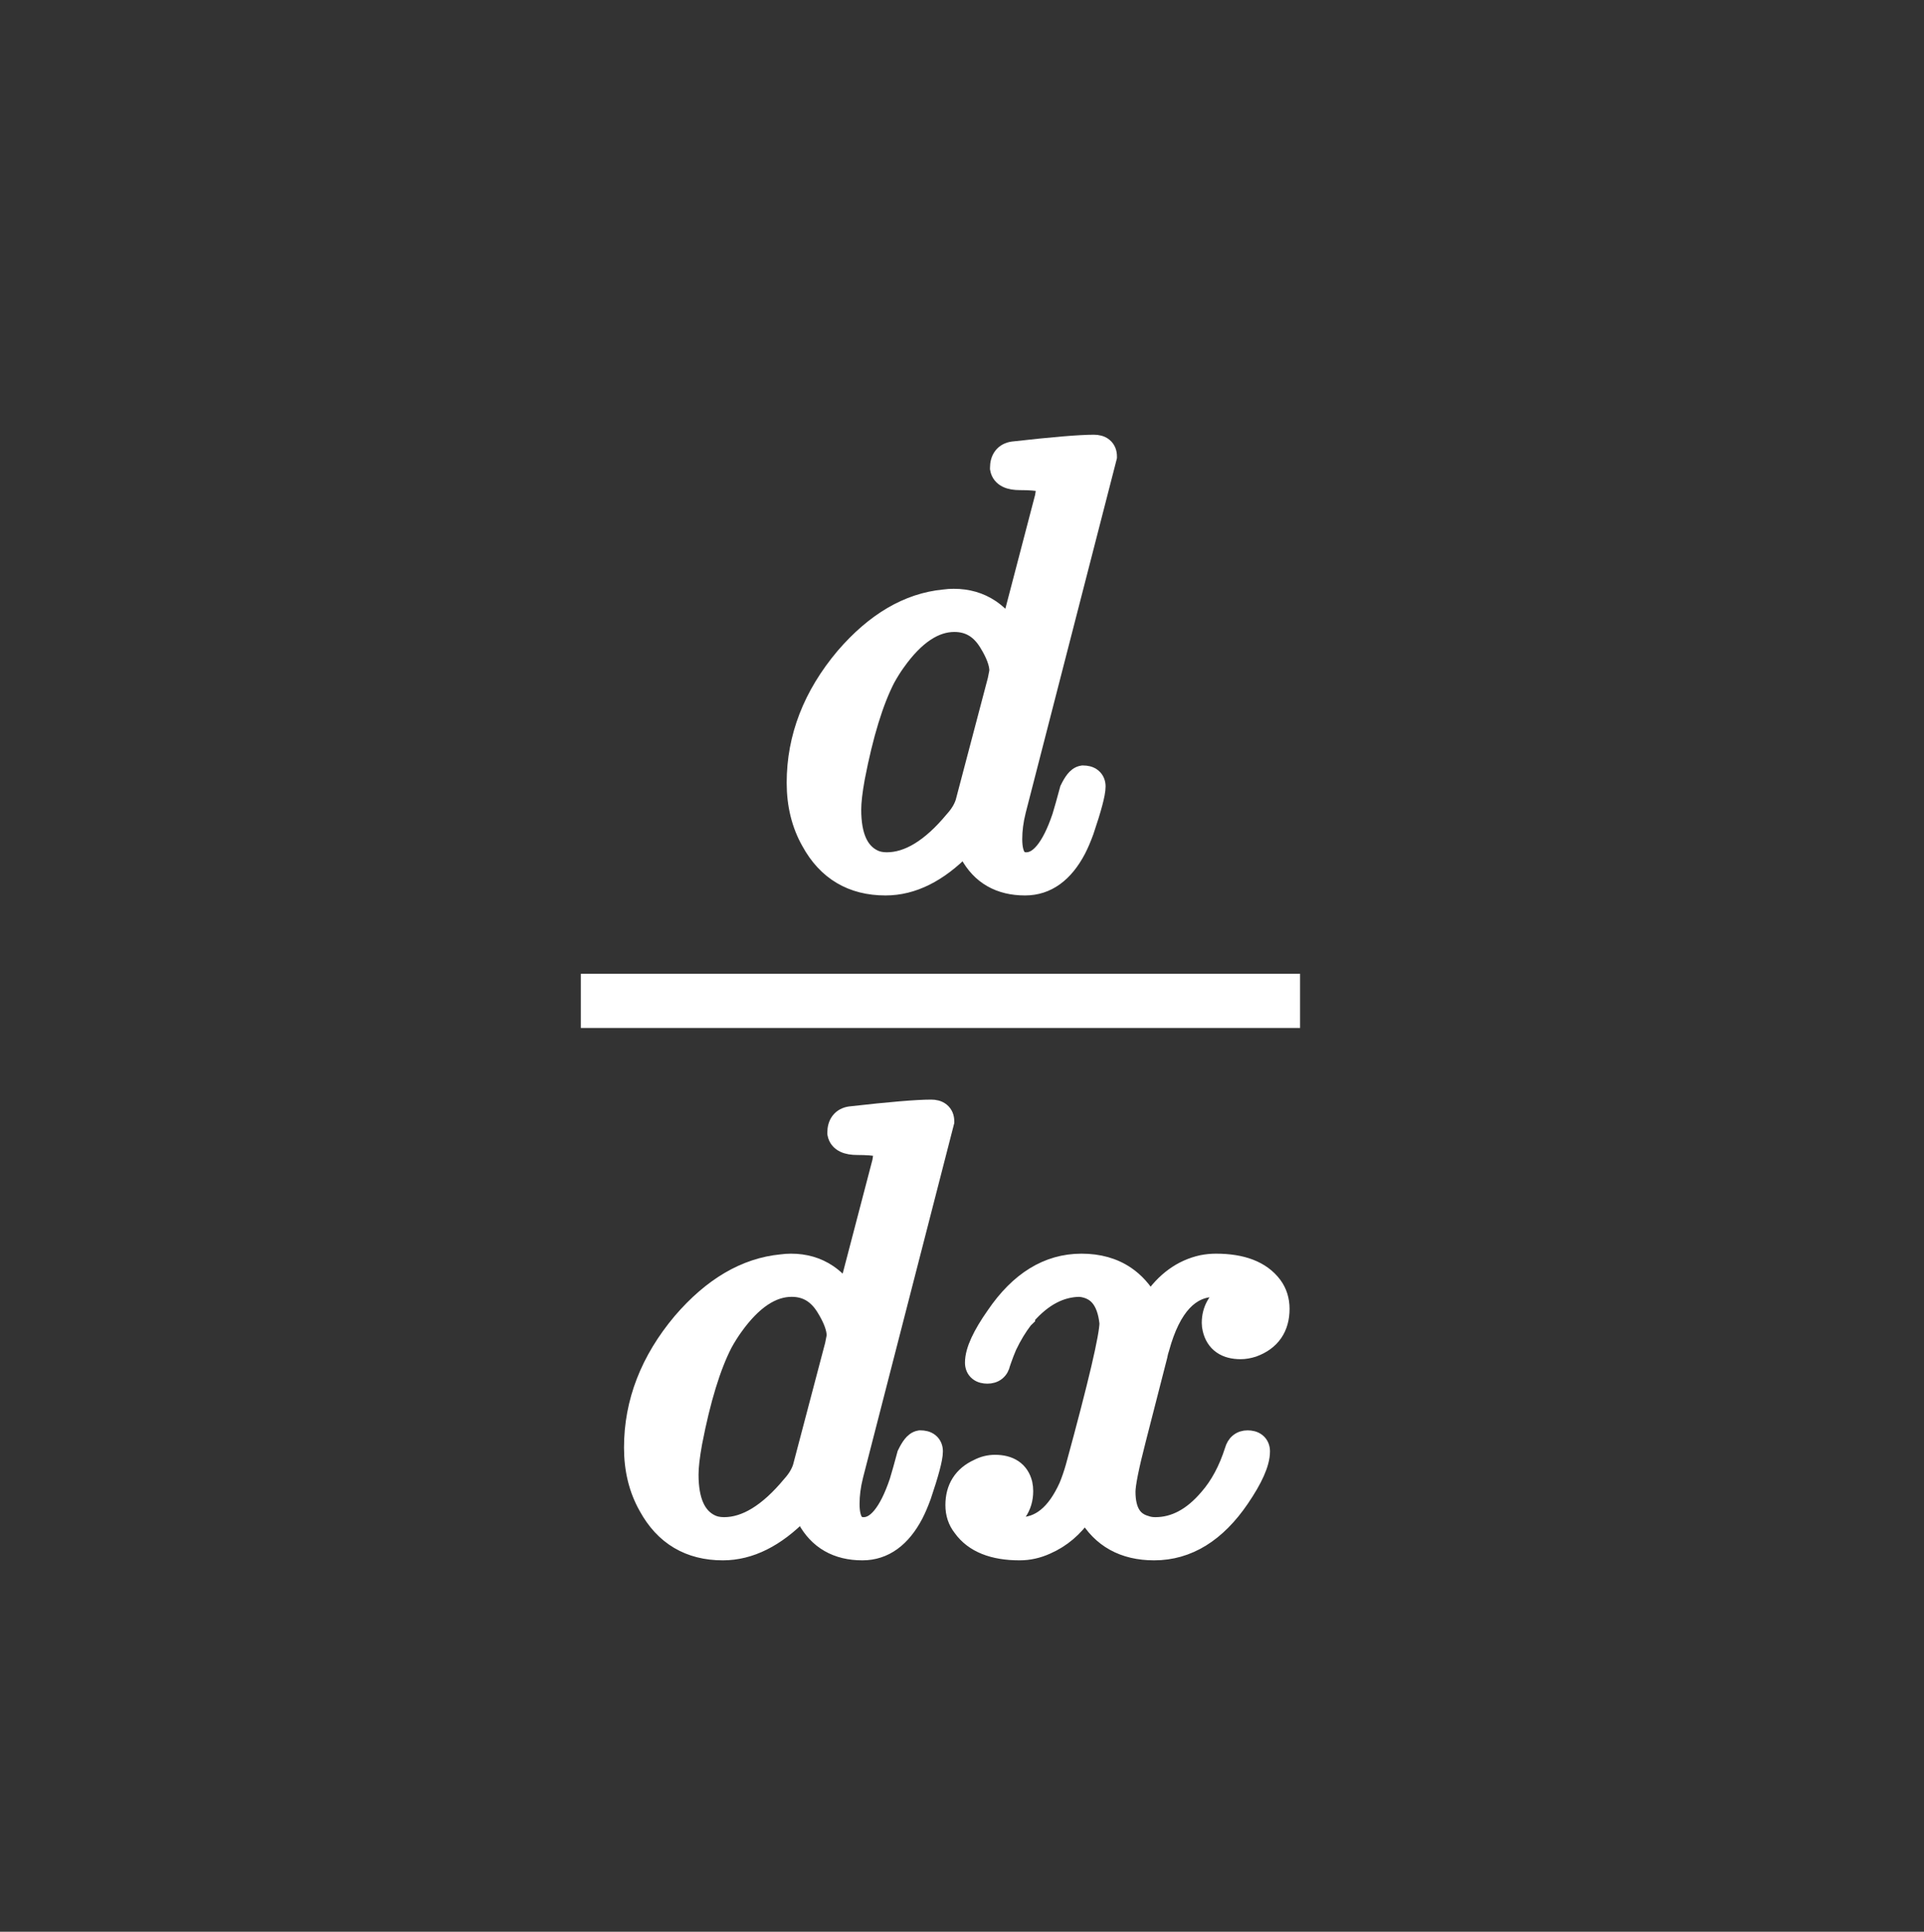 <svg width="259" height="260" viewBox="0 0 259 260" fill="none" xmlns="http://www.w3.org/2000/svg">
<rect x="0" y="0" width="259" height="260" fill="#333333" stroke="none"/>
<g clip-path="url(#clip0_201_20)">
<mask id="mask0_201_20" style="mask-type:luminance" maskUnits="userSpaceOnUse" x="53" y="19" width="153" height="221">
<path d="M53 19H206V240H53V19Z" fill="white"/>
</mask>
<g mask="url(#mask0_201_20)">
<path d="M149.328 61.665L149.359 61.542V61.416C149.359 60.901 149.192 60.353 148.717 59.963C148.279 59.605 147.733 59.511 147.254 59.511C145.319 59.511 141.666 59.82 136.347 60.422L136.334 60.424L136.322 60.425C135.726 60.508 135.164 60.767 134.771 61.283C134.394 61.778 134.269 62.384 134.269 62.979V63.065L134.284 63.149C134.403 63.841 134.842 64.336 135.428 64.62C135.965 64.88 136.621 64.967 137.309 64.967C138.649 64.967 139.573 65.05 140.134 65.186L140.15 65.189L140.166 65.193C140.41 65.243 140.516 65.306 140.552 65.332L140.324 66.808L135.83 83.993C135.146 83.083 134.368 82.326 133.49 81.734C132.005 80.734 130.291 80.247 128.384 80.247C127.948 80.247 127.513 80.277 127.079 80.336C122.112 80.811 117.593 83.512 113.516 88.247L113.516 88.247L113.509 88.256C109.126 93.461 106.899 99.17 106.899 105.357C106.899 108.357 107.555 111.053 108.896 113.415C109.987 115.408 111.399 116.948 113.148 117.984C114.898 119.023 116.929 119.523 119.204 119.523C122.953 119.523 126.496 117.701 129.83 114.29C129.95 114.558 130.085 114.818 130.235 115.068C131.019 116.517 132.067 117.644 133.39 118.403C134.717 119.164 136.263 119.523 137.989 119.523C141.084 119.523 143.467 117.691 145.164 114.463L145.168 114.456C145.532 113.75 145.889 112.914 146.239 111.954L146.243 111.943L146.246 111.931C146.76 110.413 147.15 109.155 147.413 108.165C147.668 107.206 147.829 106.407 147.829 105.851C147.829 105.359 147.666 104.83 147.202 104.456C146.779 104.114 146.257 104.028 145.809 104.028H145.729L145.65 104.041C145.1 104.13 144.714 104.518 144.477 104.813C144.212 105.144 143.961 105.575 143.72 106.072L143.678 106.158L143.653 106.251C143.26 107.719 142.924 108.909 142.646 109.825C141.929 111.96 141.156 113.47 140.363 114.43C139.581 115.377 138.848 115.713 138.159 115.713C137.596 115.713 137.291 115.527 137.076 115.208C136.814 114.819 136.609 114.109 136.609 112.928C136.609 111.757 136.767 110.523 137.089 109.223C137.089 109.221 137.089 109.22 137.09 109.219L149.328 61.665ZM129.712 107.571L129.679 107.696V107.747L129.664 107.777L129.637 107.864C129.405 108.629 128.953 109.409 128.237 110.2L128.223 110.216L128.209 110.232C125.057 114.033 122.11 115.713 119.374 115.713C118.654 115.713 118.084 115.574 117.631 115.335L117.625 115.332L117.618 115.328C115.961 114.484 114.934 112.557 114.934 108.978C114.934 107.97 115.092 106.558 115.427 104.719C116.551 98.899 117.914 94.486 119.491 91.428C119.925 90.641 120.384 89.91 120.867 89.235L120.868 89.234C123.451 85.616 125.994 84.057 128.469 84.057C130.3 84.057 131.72 84.864 132.802 86.625L132.804 86.629C133.773 88.192 134.174 89.39 134.184 90.266C134.183 90.274 134.181 90.286 134.179 90.302C134.171 90.358 134.157 90.44 134.137 90.551C134.097 90.768 134.037 91.073 133.955 91.469L129.712 107.571Z" fill="white" stroke="white" stroke-width="2"/>
<path d="M80.189 132.068H79.189V133.068V136.36V137.36H80.189H173.009H174.009V136.36V133.068V132.068H173.009H80.189Z" fill="white" stroke="white" stroke-width="2"/>
<path d="M127.428 151.154L127.46 151.032V150.905C127.46 150.391 127.293 149.843 126.817 149.453C126.38 149.094 125.834 149 125.355 149C123.42 149 119.767 149.309 114.447 149.912L114.435 149.913L114.423 149.915C113.827 149.997 113.264 150.257 112.872 150.773C112.495 151.268 112.37 151.874 112.37 152.469V152.554L112.384 152.638C112.504 153.331 112.943 153.825 113.529 154.109C114.066 154.369 114.722 154.456 115.41 154.456C116.75 154.456 117.674 154.539 118.235 154.675L118.251 154.679L118.267 154.682C118.511 154.733 118.617 154.795 118.653 154.822L118.425 156.297L113.931 173.482C113.247 172.572 112.469 171.815 111.591 171.224C110.106 170.224 108.392 169.736 106.485 169.736C106.049 169.736 105.614 169.766 105.18 169.825C100.213 170.301 95.694 173.001 91.617 177.737L91.617 177.737L91.61 177.745C87.227 182.95 85 188.659 85 194.847C85 197.846 85.656 200.542 86.996 202.904C88.088 204.897 89.5 206.437 91.249 207.474C92.999 208.512 95.03 209.013 97.305 209.013C101.054 209.013 104.596 207.19 107.931 203.779C108.051 204.048 108.186 204.307 108.336 204.558C109.12 206.007 110.168 207.133 111.491 207.892C112.818 208.653 114.364 209.013 116.09 209.013C119.185 209.013 121.568 207.18 123.265 203.952L123.268 203.946C123.633 203.239 123.99 202.403 124.34 201.443L124.344 201.432L124.347 201.421C124.861 199.902 125.251 198.644 125.514 197.654C125.769 196.695 125.93 195.896 125.93 195.34C125.93 194.848 125.767 194.319 125.303 193.945C124.88 193.604 124.358 193.517 123.91 193.517H123.83L123.751 193.53C123.201 193.619 122.815 194.007 122.578 194.303C122.313 194.633 122.062 195.065 121.821 195.561L121.779 195.647L121.754 195.74C121.361 197.208 121.025 198.399 120.747 199.315C120.03 201.449 119.257 202.959 118.464 203.919C117.682 204.866 116.949 205.202 116.26 205.202C115.697 205.202 115.392 205.016 115.177 204.697C114.915 204.308 114.71 203.598 114.71 202.417C114.71 201.247 114.867 200.013 115.19 198.712C115.19 198.711 115.19 198.709 115.191 198.708L127.428 151.154ZM107.813 197.06L107.78 197.186V197.237L107.765 197.266L107.738 197.354C107.506 198.118 107.053 198.898 106.338 199.689L106.324 199.705L106.31 199.721C103.158 203.523 100.211 205.202 97.475 205.202C96.754 205.202 96.185 205.063 95.732 204.824L95.725 204.821L95.719 204.817C94.062 203.973 93.035 202.046 93.035 198.467C93.035 197.459 93.193 196.048 93.528 194.208C94.652 188.388 96.015 183.975 97.592 180.917C98.026 180.131 98.485 179.4 98.968 178.724L98.969 178.723C101.552 175.105 104.095 173.547 106.57 173.547C108.401 173.547 109.821 174.353 110.903 176.115L110.905 176.118C111.874 177.682 112.275 178.879 112.285 179.755C112.284 179.763 112.282 179.775 112.28 179.791C112.271 179.847 112.258 179.929 112.237 180.041C112.198 180.258 112.138 180.562 112.056 180.958L107.813 197.06Z" fill="white" stroke="white" stroke-width="2"/>
<path d="M156.159 182.505L156.169 182.466L156.175 182.426C156.223 182.152 156.294 181.875 156.391 181.595L156.401 181.564L156.41 181.532C157.18 178.708 158.199 176.7 159.405 175.411C160.583 174.151 161.965 173.547 163.605 173.547C164.164 173.547 164.687 173.592 165.174 173.68C163.632 174.742 162.775 176.212 162.775 178.06C162.775 178.362 162.813 178.661 162.888 178.955C163.104 179.883 163.567 180.666 164.324 181.201C165.069 181.728 165.994 181.94 167.005 181.94C167.58 181.94 168.165 181.836 168.757 181.645L168.776 181.639L168.794 181.632C169.993 181.193 170.965 180.513 171.63 179.556C172.294 178.6 172.595 177.45 172.595 176.167C172.595 174.932 172.255 173.814 171.55 172.858L171.55 172.858L171.545 172.851C169.918 170.686 167.191 169.736 163.69 169.736C163.058 169.736 162.428 169.798 161.8 169.919L161.788 169.922L161.776 169.924C158.949 170.544 156.646 172.249 154.846 174.913C154.012 173.486 152.973 172.33 151.715 171.473C149.992 170.299 147.931 169.736 145.585 169.736C140.914 169.736 136.985 172.233 133.798 176.915C132.872 178.231 132.158 179.422 131.671 180.482C131.189 181.532 130.9 182.519 130.9 183.409C130.9 183.901 131.063 184.43 131.527 184.804C131.95 185.145 132.472 185.232 132.92 185.232C133.391 185.232 133.886 185.116 134.297 184.779C134.687 184.459 134.896 184.028 134.992 183.591L135.141 183.158C135.357 182.53 135.6 181.901 135.871 181.271C136.51 179.932 137.222 178.757 138.003 177.741L138.036 177.709L138.34 177.414V177.277C140.561 174.734 142.899 173.563 145.364 173.547C146.478 173.669 147.269 174.092 147.834 174.771C148.421 175.475 148.842 176.552 149.005 178.107C148.998 178.485 148.917 179.151 148.734 180.154C148.547 181.18 148.264 182.503 147.884 184.127C147.123 187.372 145.98 191.786 144.452 197.374C144.18 198.323 143.883 199.185 143.562 199.963C141.888 203.665 139.785 205.202 137.34 205.202C136.778 205.202 136.254 205.157 135.764 205.068C136.329 204.68 136.807 204.224 137.181 203.691C137.794 202.818 138.085 201.803 138.085 200.689C138.085 200.345 138.049 200.003 137.979 199.664L137.975 199.645L137.971 199.626C137.75 198.737 137.285 197.995 136.538 197.493C135.811 197.005 134.915 196.809 133.94 196.809C133.101 196.809 132.299 197.011 131.545 197.404C130.506 197.881 129.671 198.556 129.101 199.453C128.527 200.356 128.265 201.415 128.265 202.582C128.265 203.765 128.607 204.832 129.315 205.733C130.938 208.006 133.696 209.013 137.255 209.013C138.536 209.013 139.78 208.733 140.979 208.185C143.054 207.274 144.758 205.817 146.097 203.854C148.048 207.296 151.195 209.013 155.36 209.013C160.033 209.013 163.964 206.514 167.152 201.827C168.05 200.509 168.743 199.317 169.215 198.256C169.682 197.207 169.96 196.223 169.96 195.34C169.96 194.848 169.797 194.319 169.333 193.945C168.91 193.604 168.388 193.517 167.94 193.517C167.471 193.517 167 193.646 166.605 193.97C166.224 194.282 166.001 194.703 165.877 195.135C165.06 197.712 163.931 199.801 162.511 201.431L162.511 201.431L162.502 201.442C160.313 204.025 157.994 205.202 155.53 205.202C155.06 205.202 154.668 205.134 154.341 205.015L154.309 205.004L154.277 204.994C153.449 204.756 152.879 204.319 152.496 203.688C152.098 203.032 151.855 202.086 151.855 200.771C151.855 200.329 151.957 199.535 152.197 198.334C152.433 197.152 152.789 195.636 153.268 193.78L153.269 193.778L156.159 182.505Z" fill="white" stroke="white" stroke-width="2"/>
</g>
</g>
<defs>
<clipPath id="clip0_201_20">
<rect width="153" height="221" fill="white" transform="translate(53 19)"/>
</clipPath>
</defs>
</svg>
